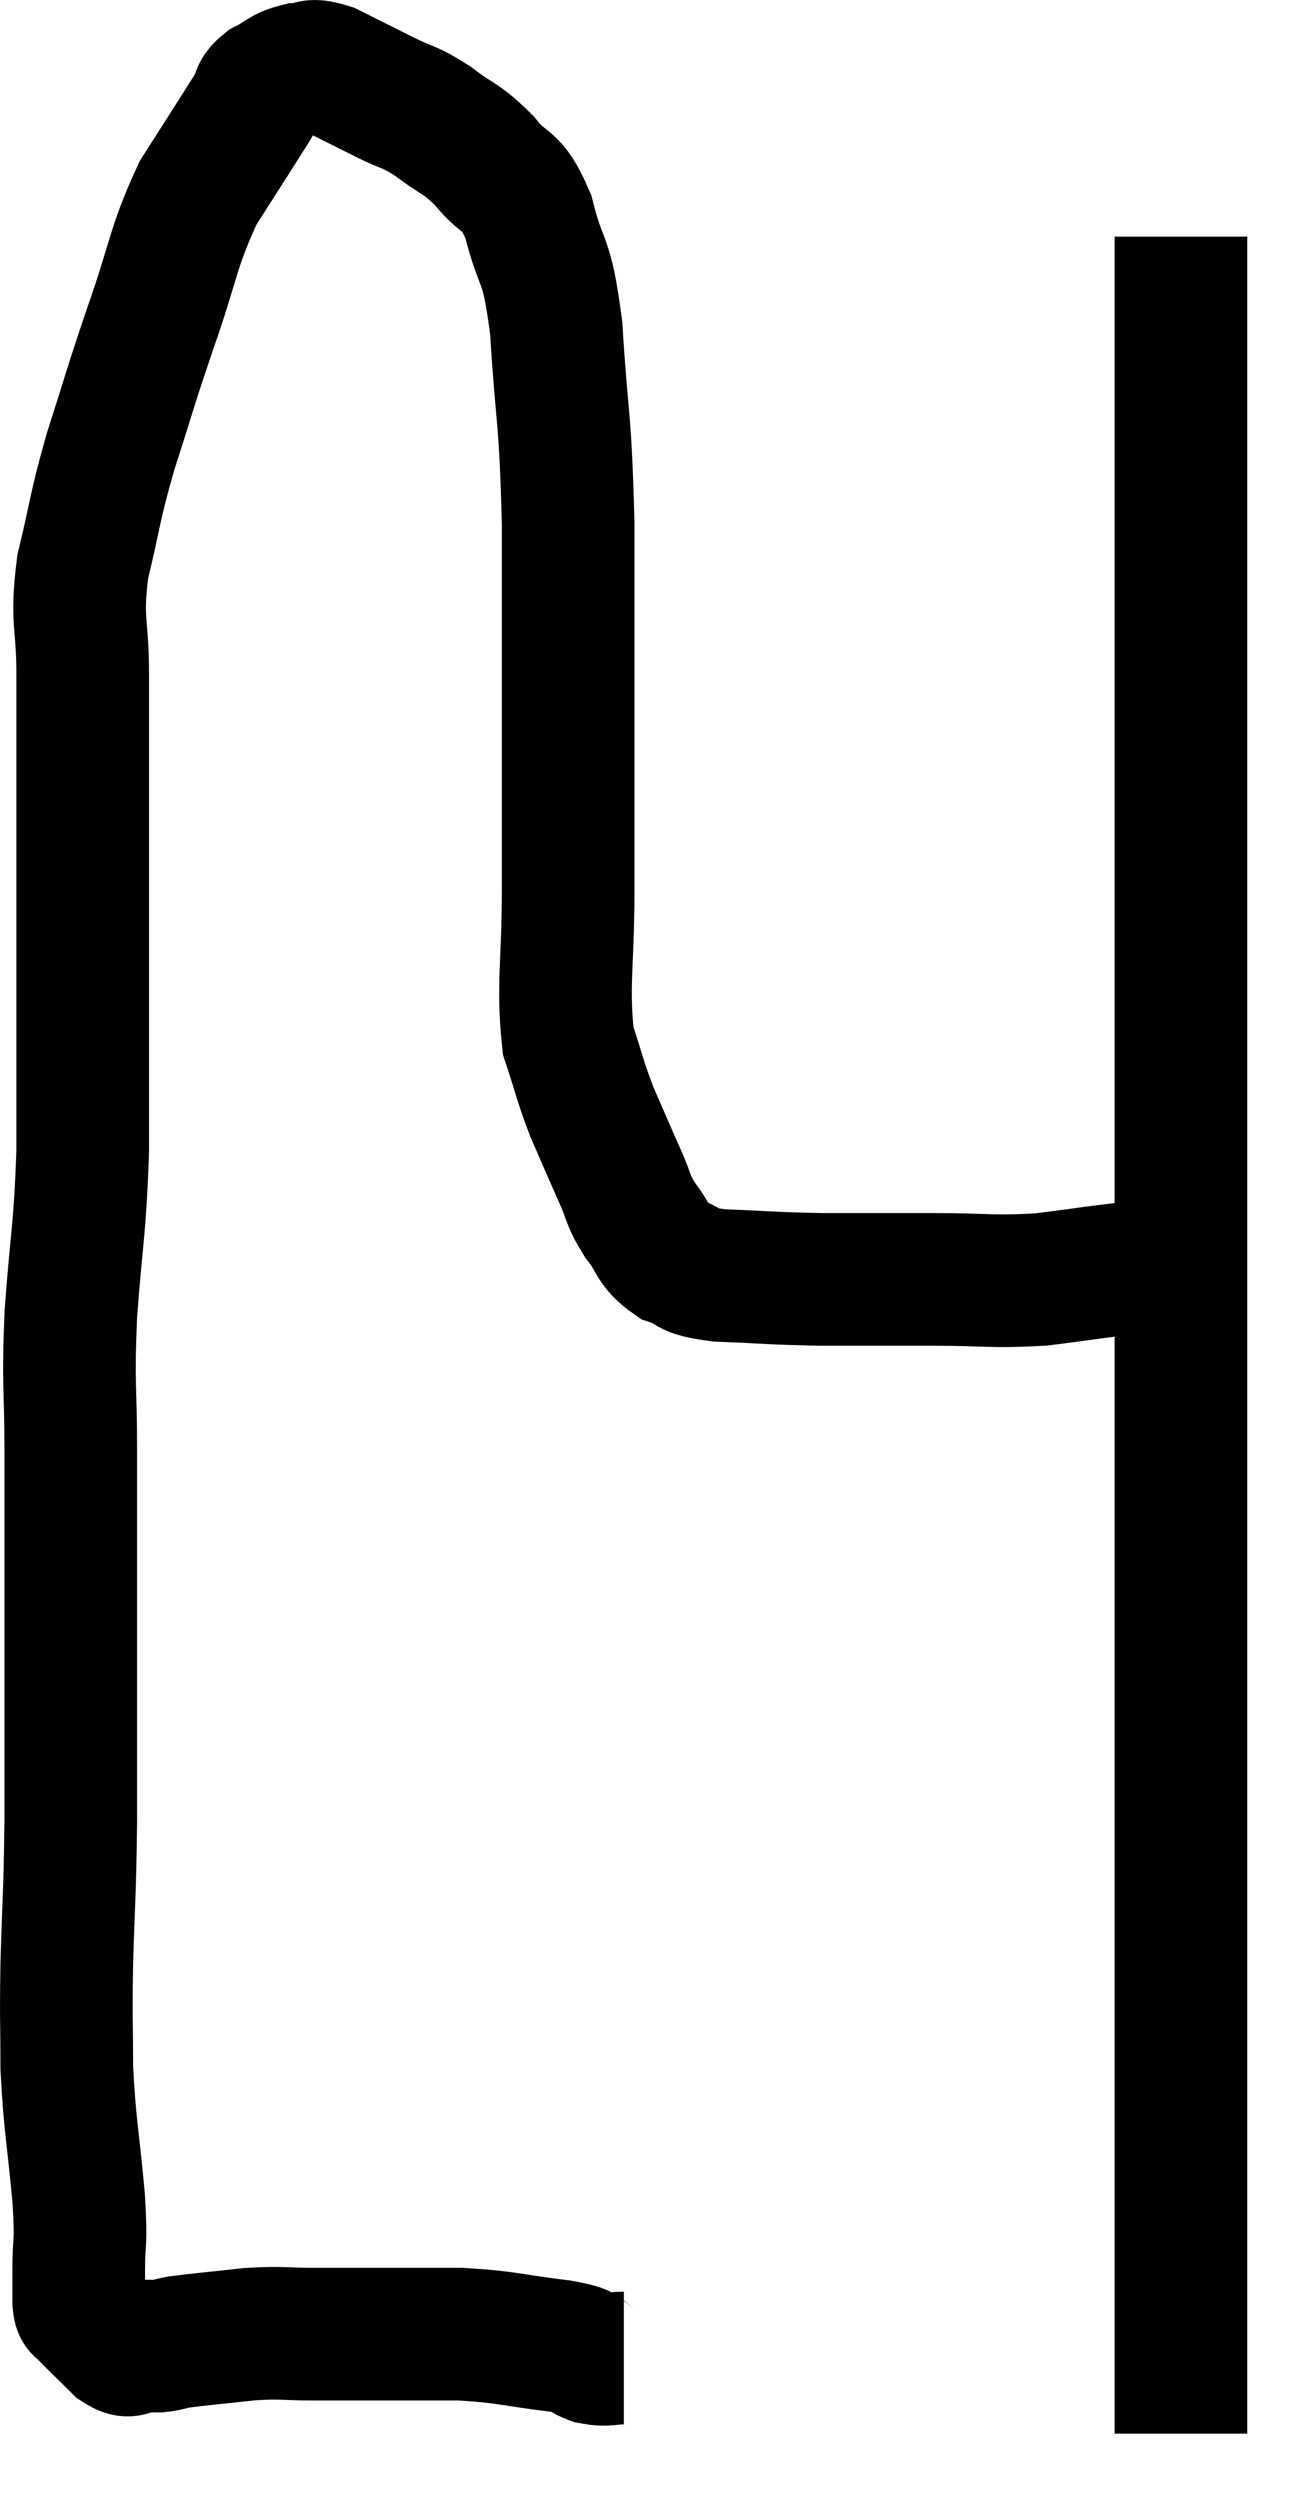 <svg xmlns="http://www.w3.org/2000/svg" viewBox="9.253 8.133 19.527 37.687" width="19.527" height="37.687"><path d="M 18.66 43.68 C 18.42 43.68, 18.42 43.725, 18.18 43.68 C 17.94 43.59, 18.195 43.59, 17.7 43.5 C 16.95 43.41, 16.935 43.365, 16.2 43.32 C 15.48 43.32, 15.315 43.32, 14.76 43.32 C 14.37 43.32, 14.415 43.32, 13.98 43.32 C 13.5 43.32, 13.53 43.29, 13.02 43.32 C 12.48 43.38, 12.285 43.395, 11.94 43.44 C 11.79 43.47, 11.79 43.485, 11.64 43.5 C 11.49 43.5, 11.415 43.5, 11.34 43.5 C 11.34 43.5, 11.415 43.5, 11.34 43.5 C 11.19 43.5, 11.25 43.635, 11.04 43.5 C 10.77 43.23, 10.65 43.125, 10.5 42.96 C 10.47 42.9, 10.455 42.99, 10.44 42.84 C 10.44 42.6, 10.44 42.75, 10.44 42.36 C 10.44 41.82, 10.485 42.045, 10.44 41.28 C 10.35 40.29, 10.305 40.185, 10.26 39.3 C 10.26 38.52, 10.245 38.67, 10.26 37.74 C 10.29 36.66, 10.305 36.795, 10.32 35.58 C 10.32 34.23, 10.32 34.05, 10.32 32.88 C 10.32 31.89, 10.32 31.62, 10.32 30.9 C 10.32 30.45, 10.32 30.735, 10.32 30 C 10.32 28.98, 10.275 29.085, 10.32 27.96 C 10.41 26.73, 10.455 26.73, 10.5 25.5 C 10.5 24.27, 10.5 24.015, 10.5 23.04 C 10.5 22.32, 10.5 22.32, 10.5 21.6 C 10.5 20.88, 10.5 20.985, 10.5 20.16 C 10.5 19.23, 10.5 19.17, 10.5 18.3 C 10.5 17.49, 10.395 17.52, 10.5 16.68 C 10.71 15.81, 10.665 15.84, 10.92 14.94 C 11.22 14.01, 11.19 14.055, 11.52 13.08 C 11.88 12.06, 11.85 11.88, 12.24 11.04 C 12.66 10.38, 12.825 10.125, 13.08 9.72 C 13.17 9.57, 13.095 9.555, 13.26 9.42 C 13.5 9.3, 13.5 9.24, 13.74 9.18 C 13.98 9.18, 13.89 9.075, 14.22 9.18 C 14.64 9.39, 14.67 9.405, 15.06 9.6 C 15.42 9.78, 15.405 9.72, 15.78 9.96 C 16.17 10.26, 16.2 10.2, 16.56 10.56 C 16.89 10.98, 16.95 10.77, 17.22 11.4 C 17.43 12.24, 17.49 11.925, 17.64 13.08 C 17.73 14.55, 17.775 14.31, 17.82 16.02 C 17.82 17.97, 17.82 18.54, 17.82 19.92 C 17.82 20.73, 17.82 20.565, 17.82 21.54 C 17.82 22.68, 17.73 22.98, 17.82 23.82 C 18 24.36, 17.985 24.39, 18.18 24.9 C 18.39 25.38, 18.42 25.455, 18.6 25.86 C 18.75 26.19, 18.705 26.205, 18.9 26.52 C 19.14 26.82, 19.08 26.91, 19.38 27.12 C 19.74 27.24, 19.53 27.285, 20.1 27.36 C 20.88 27.39, 20.85 27.405, 21.66 27.42 C 22.5 27.42, 22.515 27.42, 23.34 27.42 C 24.15 27.42, 24.195 27.465, 24.96 27.42 C 25.68 27.33, 25.92 27.285, 26.4 27.24 C 26.64 27.24, 26.715 27.24, 26.88 27.24 C 26.97 27.24, 26.94 27.24, 27.06 27.24 C 27.21 27.24, 27.18 27.24, 27.36 27.24 C 27.57 27.24, 27.675 27.24, 27.78 27.24 C 27.78 27.24, 27.78 27.24, 27.78 27.24 L 27.78 27.24" fill="none" stroke="black" stroke-width="2"></path><path d="M 27.06 11.7 C 27.06 13.77, 27.06 13.77, 27.06 15.84 C 27.06 17.91, 27.06 18.03, 27.06 19.98 C 27.06 21.81, 27.06 21.93, 27.06 23.64 C 27.06 25.23, 27.06 25.455, 27.06 26.82 C 27.06 27.96, 27.06 27.72, 27.06 29.1 C 27.06 30.72, 27.06 30.525, 27.06 32.34 C 27.06 34.35, 27.06 34.74, 27.06 36.36 C 27.06 37.59, 27.06 37.815, 27.06 38.82 C 27.06 39.6, 27.06 39.69, 27.06 40.38 C 27.06 40.98, 27.06 40.95, 27.06 41.58 C 27.06 42.24, 27.06 42.24, 27.06 42.9 C 27.06 43.56, 27.06 43.785, 27.06 44.22 C 27.06 44.43, 27.06 44.49, 27.06 44.64 C 27.06 44.73, 27.06 44.775, 27.06 44.82 L 27.06 44.82" fill="none" stroke="black" stroke-width="2"></path></svg>